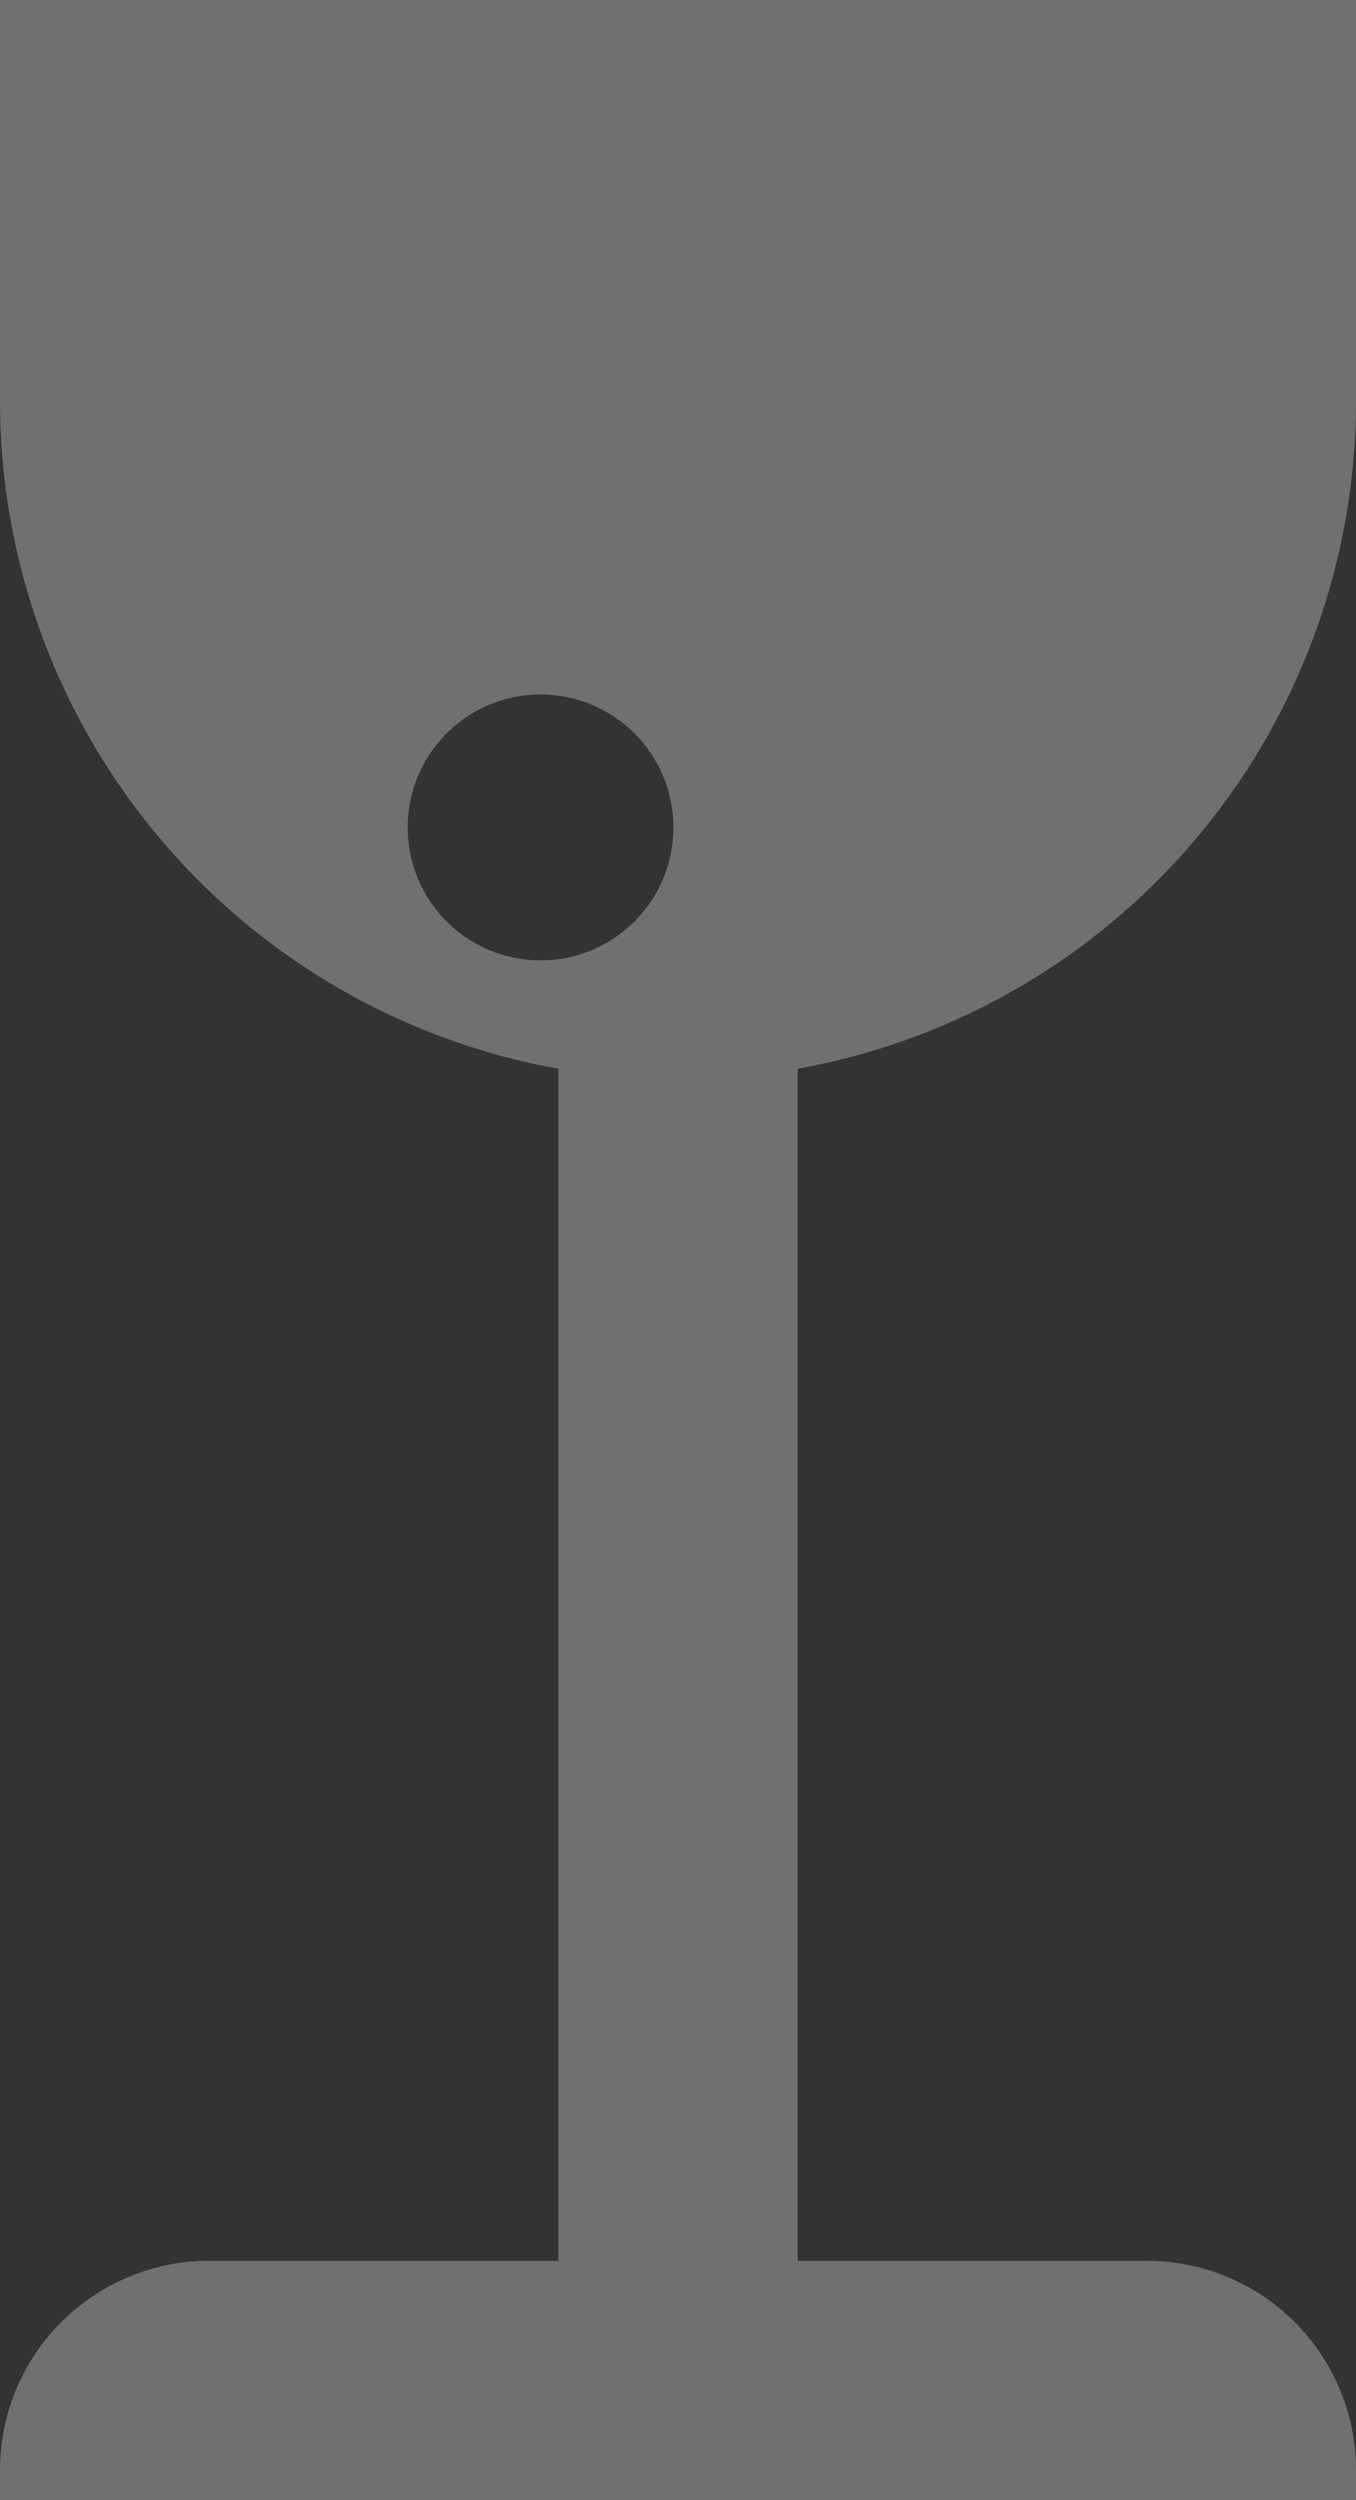 <svg xmlns="http://www.w3.org/2000/svg" viewBox="0 0 178.11 328.18"><rect x="0" y="0" width="178.11" height="328.18" fill="#333333" stroke="none"/><defs><style>.cls-1{fill:rgba(255,255,255,0.3);}</style></defs><title>cocktail</title><g id="Layer_2" data-name="Layer 2"><g id="Layer_1-2" data-name="Layer 1"><path class="cls-1" d="M178.11,52.61V0H0V52.61a89.08,89.08,0,0,0,73.34,87.67V296.75H27.48A27.48,27.48,0,0,0,0,324.23v4H178.11v-4a27.48,27.48,0,0,0-27.48-27.48H104.77V140.29A89.08,89.08,0,0,0,178.11,52.61ZM71,126.06a17.45,17.45,0,1,1,17.45-17.45A17.45,17.45,0,0,1,71,126.06Z"/></g></g></svg>
